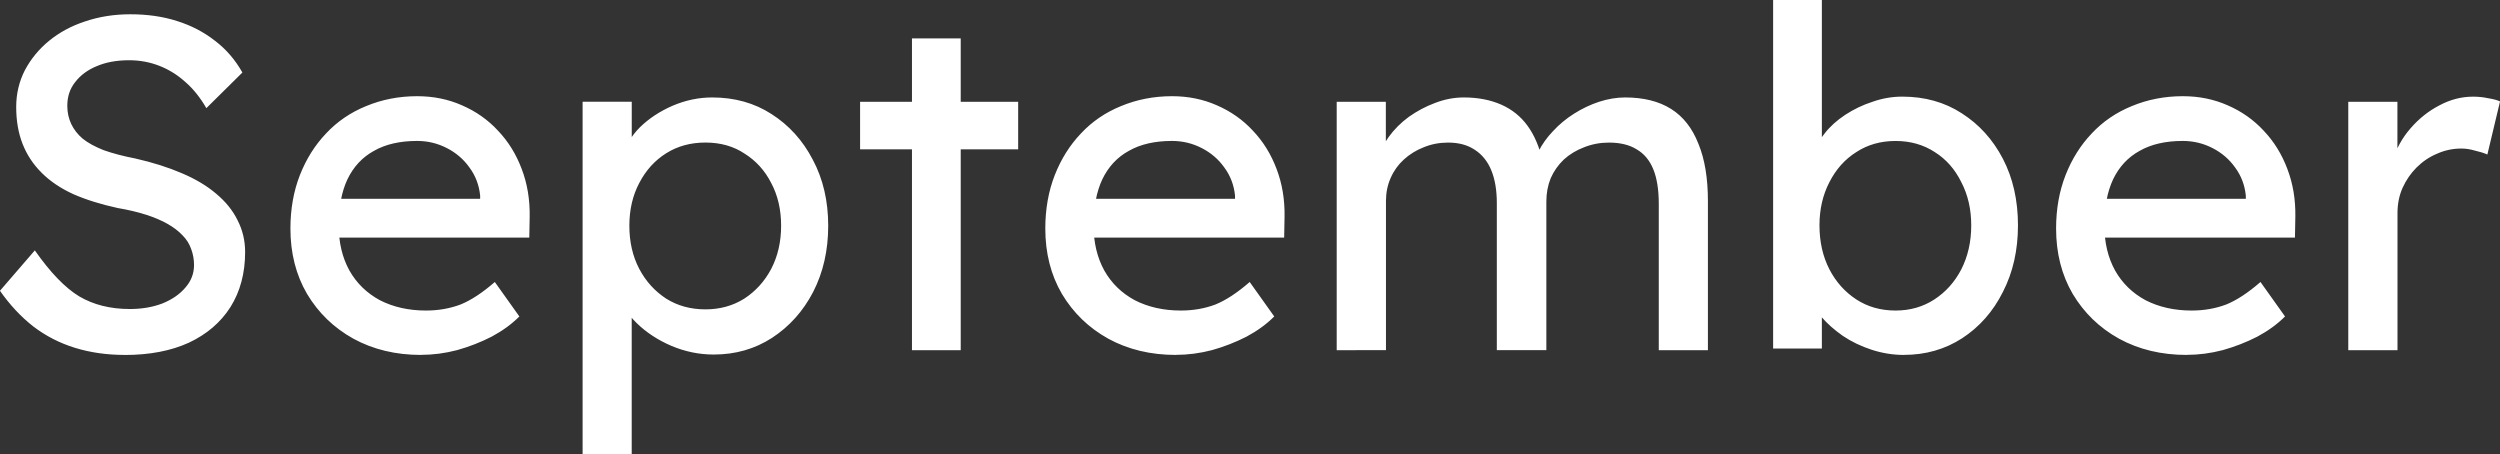 <svg version="1.1" xmlns="http://www.w3.org/2000/svg" xmlns:xlink="http://www.w3.org/1999/xlink" width="63.752" height="11.587" viewBox="0,0,63.752,11.587"><rect x="0" y="0" width="63.752" height="11.587" fill="#333333" stroke="none"/><g transform="translate(-208.124,-174.207)"><g data-paper-data="{&quot;isPaintingLayer&quot;:true}" fill="#ffffff" fill-rule="nonzero" stroke="none" stroke-width="1" stroke-linecap="square" stroke-linejoin="miter" stroke-miterlimit="10" stroke-dasharray="" stroke-dashoffset="0" style="mix-blend-mode: normal"><path d="M211.306,183.258c-0.458,0 -0.882,-0.061 -1.273,-0.182c-0.391,-0.121 -0.744,-0.303 -1.061,-0.545c-0.317,-0.249 -0.599,-0.552 -0.849,-0.909l0.889,-1.03c0.397,0.566 0.774,0.956 1.131,1.172c0.364,0.215 0.795,0.323 1.293,0.323c0.303,0 0.579,-0.047 0.828,-0.141c0.249,-0.101 0.444,-0.236 0.586,-0.404c0.148,-0.168 0.222,-0.36 0.222,-0.576c0,-0.141 -0.024,-0.276 -0.071,-0.404c-0.047,-0.135 -0.121,-0.253 -0.222,-0.354c-0.101,-0.108 -0.229,-0.205 -0.384,-0.293c-0.155,-0.088 -0.337,-0.165 -0.545,-0.232c-0.209,-0.067 -0.451,-0.125 -0.727,-0.172c-0.431,-0.094 -0.808,-0.212 -1.131,-0.354c-0.323,-0.148 -0.593,-0.33 -0.808,-0.546c-0.216,-0.215 -0.377,-0.461 -0.485,-0.737c-0.108,-0.276 -0.162,-0.589 -0.162,-0.939c0,-0.337 0.074,-0.65 0.222,-0.939c0.155,-0.29 0.36,-0.539 0.616,-0.748c0.263,-0.215 0.569,-0.381 0.919,-0.495c0.357,-0.121 0.741,-0.182 1.152,-0.182c0.438,0 0.835,0.057 1.192,0.172c0.364,0.114 0.687,0.283 0.97,0.505c0.283,0.215 0.515,0.485 0.697,0.808l-0.919,0.909c-0.155,-0.269 -0.333,-0.492 -0.535,-0.667c-0.202,-0.182 -0.424,-0.32 -0.667,-0.414c-0.242,-0.094 -0.498,-0.141 -0.768,-0.141c-0.317,0 -0.593,0.051 -0.828,0.152c-0.229,0.094 -0.411,0.229 -0.546,0.404c-0.135,0.168 -0.202,0.37 -0.202,0.606c0,0.168 0.034,0.323 0.101,0.465c0.067,0.141 0.165,0.266 0.293,0.374c0.135,0.108 0.313,0.205 0.535,0.293c0.229,0.081 0.498,0.152 0.808,0.212c0.444,0.101 0.838,0.226 1.182,0.374c0.35,0.148 0.643,0.323 0.879,0.525c0.242,0.202 0.424,0.428 0.545,0.677c0.128,0.249 0.192,0.519 0.192,0.808c0,0.539 -0.125,1.007 -0.374,1.404c-0.249,0.391 -0.603,0.694 -1.061,0.909c-0.458,0.209 -1.003,0.313 -1.637,0.313zM218.863,183.258c-0.647,0 -1.222,-0.138 -1.727,-0.414c-0.498,-0.276 -0.892,-0.657 -1.182,-1.142c-0.283,-0.485 -0.424,-1.04 -0.424,-1.667c0,-0.498 0.081,-0.953 0.242,-1.364c0.162,-0.411 0.384,-0.764 0.667,-1.061c0.283,-0.303 0.623,-0.535 1.02,-0.697c0.404,-0.168 0.838,-0.253 1.303,-0.253c0.411,0 0.791,0.077 1.142,0.232c0.357,0.155 0.663,0.37 0.919,0.647c0.263,0.276 0.465,0.603 0.606,0.98c0.141,0.37 0.209,0.774 0.202,1.212l-0.01,0.535h-5.172l-0.283,-0.99h4.374l-0.172,0.202v-0.283c-0.027,-0.269 -0.118,-0.508 -0.273,-0.717c-0.148,-0.209 -0.34,-0.374 -0.576,-0.495c-0.236,-0.121 -0.488,-0.182 -0.758,-0.182c-0.438,0 -0.805,0.084 -1.101,0.253c-0.296,0.162 -0.522,0.404 -0.677,0.727c-0.148,0.317 -0.222,0.707 -0.222,1.172c0,0.438 0.091,0.822 0.273,1.152c0.182,0.323 0.441,0.576 0.778,0.758c0.343,0.175 0.734,0.263 1.172,0.263c0.317,0 0.609,-0.051 0.879,-0.152c0.269,-0.108 0.562,-0.3 0.879,-0.576l0.626,0.879c-0.195,0.195 -0.431,0.367 -0.707,0.515c-0.276,0.141 -0.569,0.256 -0.879,0.343c-0.31,0.081 -0.616,0.121 -0.919,0.121zM222.981,185.793v-8.991h1.253v1.445l-0.192,-0.101c0.047,-0.242 0.182,-0.475 0.404,-0.697c0.229,-0.222 0.505,-0.404 0.828,-0.545c0.33,-0.141 0.667,-0.212 1.01,-0.212c0.572,0 1.078,0.141 1.515,0.424c0.444,0.283 0.795,0.67 1.051,1.162c0.263,0.492 0.394,1.054 0.394,1.687c0,0.626 -0.128,1.189 -0.384,1.687c-0.256,0.492 -0.606,0.882 -1.051,1.172c-0.438,0.283 -0.933,0.424 -1.485,0.424c-0.37,0 -0.731,-0.074 -1.081,-0.222c-0.343,-0.148 -0.636,-0.34 -0.879,-0.576c-0.242,-0.236 -0.391,-0.478 -0.444,-0.727l0.313,-0.162v4.233zM226.113,182.096c0.37,0 0.7,-0.091 0.99,-0.273c0.29,-0.189 0.519,-0.441 0.687,-0.758c0.168,-0.323 0.253,-0.69 0.253,-1.101c0,-0.411 -0.084,-0.774 -0.253,-1.091c-0.162,-0.317 -0.387,-0.566 -0.677,-0.748c-0.283,-0.189 -0.616,-0.283 -1,-0.283c-0.377,0 -0.711,0.091 -1,0.273c-0.29,0.182 -0.519,0.434 -0.687,0.758c-0.168,0.317 -0.253,0.68 -0.253,1.091c0,0.411 0.084,0.778 0.253,1.101c0.168,0.317 0.397,0.569 0.687,0.758c0.29,0.182 0.623,0.273 1,0.273zM231.38,183.137v-7.95h1.243v7.95zM230.057,178.015v-1.212h4.031v1.212zM238.113,183.258c-0.647,0 -1.222,-0.138 -1.727,-0.414c-0.498,-0.276 -0.892,-0.657 -1.182,-1.142c-0.283,-0.485 -0.424,-1.04 -0.424,-1.667c0,-0.498 0.081,-0.953 0.242,-1.364c0.162,-0.411 0.384,-0.764 0.667,-1.061c0.283,-0.303 0.623,-0.535 1.02,-0.697c0.404,-0.168 0.838,-0.253 1.303,-0.253c0.411,0 0.791,0.077 1.142,0.232c0.357,0.155 0.663,0.37 0.919,0.647c0.263,0.276 0.465,0.603 0.606,0.98c0.141,0.37 0.209,0.774 0.202,1.212l-0.01,0.535h-5.172l-0.283,-0.99h4.374l-0.172,0.202v-0.283c-0.027,-0.269 -0.118,-0.508 -0.273,-0.717c-0.148,-0.209 -0.34,-0.374 -0.576,-0.495c-0.236,-0.121 -0.488,-0.182 -0.758,-0.182c-0.438,0 -0.805,0.084 -1.101,0.253c-0.296,0.162 -0.522,0.404 -0.677,0.727c-0.148,0.317 -0.222,0.707 -0.222,1.172c0,0.438 0.091,0.822 0.273,1.152c0.182,0.323 0.441,0.576 0.778,0.758c0.343,0.175 0.734,0.263 1.172,0.263c0.317,0 0.609,-0.051 0.879,-0.152c0.269,-0.108 0.562,-0.3 0.879,-0.576l0.626,0.879c-0.195,0.195 -0.431,0.367 -0.707,0.515c-0.276,0.141 -0.569,0.256 -0.879,0.343c-0.31,0.081 -0.616,0.121 -0.919,0.121zM242.211,183.137v-6.334h1.253v1.354l-0.232,0.141c0.067,-0.209 0.168,-0.407 0.303,-0.596c0.141,-0.195 0.313,-0.367 0.515,-0.515c0.209,-0.148 0.431,-0.266 0.667,-0.354c0.242,-0.094 0.488,-0.141 0.737,-0.141c0.357,0 0.673,0.061 0.95,0.182c0.276,0.121 0.502,0.303 0.677,0.545c0.175,0.242 0.303,0.545 0.384,0.909l-0.192,-0.051l0.081,-0.202c0.094,-0.189 0.219,-0.364 0.374,-0.525c0.155,-0.168 0.333,-0.317 0.535,-0.444c0.202,-0.128 0.414,-0.229 0.636,-0.303c0.229,-0.074 0.451,-0.111 0.667,-0.111c0.471,0 0.862,0.098 1.172,0.293c0.31,0.195 0.542,0.492 0.697,0.889c0.162,0.391 0.242,0.879 0.242,1.465v3.798h-1.253v-3.728c0,-0.364 -0.047,-0.66 -0.141,-0.889c-0.094,-0.229 -0.236,-0.397 -0.424,-0.505c-0.182,-0.114 -0.418,-0.172 -0.707,-0.172c-0.222,0 -0.434,0.04 -0.636,0.121c-0.195,0.074 -0.367,0.178 -0.515,0.313c-0.141,0.135 -0.253,0.293 -0.333,0.475c-0.074,0.182 -0.111,0.381 -0.111,0.596v3.788h-1.263v-3.748c0,-0.33 -0.047,-0.609 -0.141,-0.838c-0.094,-0.229 -0.236,-0.404 -0.424,-0.525c-0.182,-0.121 -0.407,-0.182 -0.677,-0.182c-0.222,0 -0.431,0.04 -0.626,0.121c-0.189,0.074 -0.357,0.178 -0.505,0.313c-0.141,0.128 -0.253,0.283 -0.333,0.465c-0.081,0.182 -0.121,0.377 -0.121,0.586v3.808zM256.674,183.258c-0.276,0 -0.549,-0.044 -0.818,-0.131c-0.269,-0.088 -0.515,-0.205 -0.737,-0.354c-0.222,-0.155 -0.407,-0.32 -0.556,-0.495c-0.148,-0.182 -0.246,-0.367 -0.293,-0.556l0.313,-0.162v1.535h-1.243v-8.89h1.243v4.041l-0.192,-0.101c0.04,-0.189 0.128,-0.367 0.263,-0.535c0.135,-0.175 0.31,-0.333 0.525,-0.475c0.216,-0.141 0.448,-0.253 0.697,-0.333c0.249,-0.088 0.502,-0.131 0.758,-0.131c0.572,0 1.078,0.141 1.515,0.424c0.444,0.283 0.795,0.67 1.051,1.162c0.256,0.492 0.384,1.057 0.384,1.697c0,0.633 -0.128,1.199 -0.384,1.697c-0.249,0.498 -0.596,0.892 -1.04,1.182c-0.438,0.283 -0.933,0.424 -1.485,0.424zM256.462,182.126c0.37,0 0.7,-0.094 0.99,-0.283c0.29,-0.189 0.519,-0.444 0.687,-0.768c0.168,-0.33 0.253,-0.704 0.253,-1.121c0,-0.411 -0.084,-0.778 -0.253,-1.101c-0.162,-0.33 -0.387,-0.586 -0.677,-0.768c-0.29,-0.189 -0.623,-0.283 -1,-0.283c-0.377,0 -0.711,0.094 -1,0.283c-0.29,0.182 -0.519,0.438 -0.687,0.768c-0.168,0.323 -0.253,0.69 -0.253,1.101c0,0.418 0.084,0.791 0.253,1.121c0.168,0.323 0.397,0.579 0.687,0.768c0.29,0.189 0.623,0.283 1,0.283zM263.889,183.258c-0.647,0 -1.222,-0.138 -1.727,-0.414c-0.498,-0.276 -0.892,-0.657 -1.182,-1.142c-0.283,-0.485 -0.424,-1.04 -0.424,-1.667c0,-0.498 0.081,-0.953 0.242,-1.364c0.162,-0.411 0.384,-0.764 0.667,-1.061c0.283,-0.303 0.623,-0.535 1.02,-0.697c0.404,-0.168 0.838,-0.253 1.303,-0.253c0.411,0 0.791,0.077 1.142,0.232c0.357,0.155 0.663,0.37 0.919,0.647c0.263,0.276 0.465,0.603 0.606,0.98c0.141,0.37 0.209,0.774 0.202,1.212l-0.01,0.535h-5.172l-0.283,-0.99h4.374l-0.172,0.202v-0.283c-0.027,-0.269 -0.118,-0.508 -0.273,-0.717c-0.148,-0.209 -0.34,-0.374 -0.576,-0.495c-0.236,-0.121 -0.488,-0.182 -0.758,-0.182c-0.438,0 -0.805,0.084 -1.101,0.253c-0.296,0.162 -0.522,0.404 -0.677,0.727c-0.148,0.317 -0.222,0.707 -0.222,1.172c0,0.438 0.091,0.822 0.273,1.152c0.182,0.323 0.441,0.576 0.778,0.758c0.343,0.175 0.734,0.263 1.172,0.263c0.317,0 0.609,-0.051 0.879,-0.152c0.269,-0.108 0.562,-0.3 0.879,-0.576l0.626,0.879c-0.195,0.195 -0.431,0.367 -0.707,0.515c-0.276,0.141 -0.569,0.256 -0.879,0.343c-0.31,0.081 -0.616,0.121 -0.919,0.121zM268.007,183.137v-6.334h1.253v1.99l-0.121,-0.485c0.088,-0.303 0.239,-0.579 0.455,-0.828c0.216,-0.249 0.461,-0.444 0.737,-0.586c0.276,-0.148 0.562,-0.222 0.859,-0.222c0.135,0 0.263,0.013 0.384,0.04c0.128,0.02 0.229,0.047 0.303,0.081l-0.323,1.354c-0.094,-0.04 -0.202,-0.074 -0.323,-0.101c-0.114,-0.034 -0.229,-0.051 -0.343,-0.051c-0.216,0 -0.421,0.044 -0.616,0.131c-0.195,0.081 -0.37,0.199 -0.525,0.354c-0.148,0.148 -0.266,0.32 -0.354,0.515c-0.088,0.195 -0.131,0.411 -0.131,0.647v3.495z"/></g></g></svg>